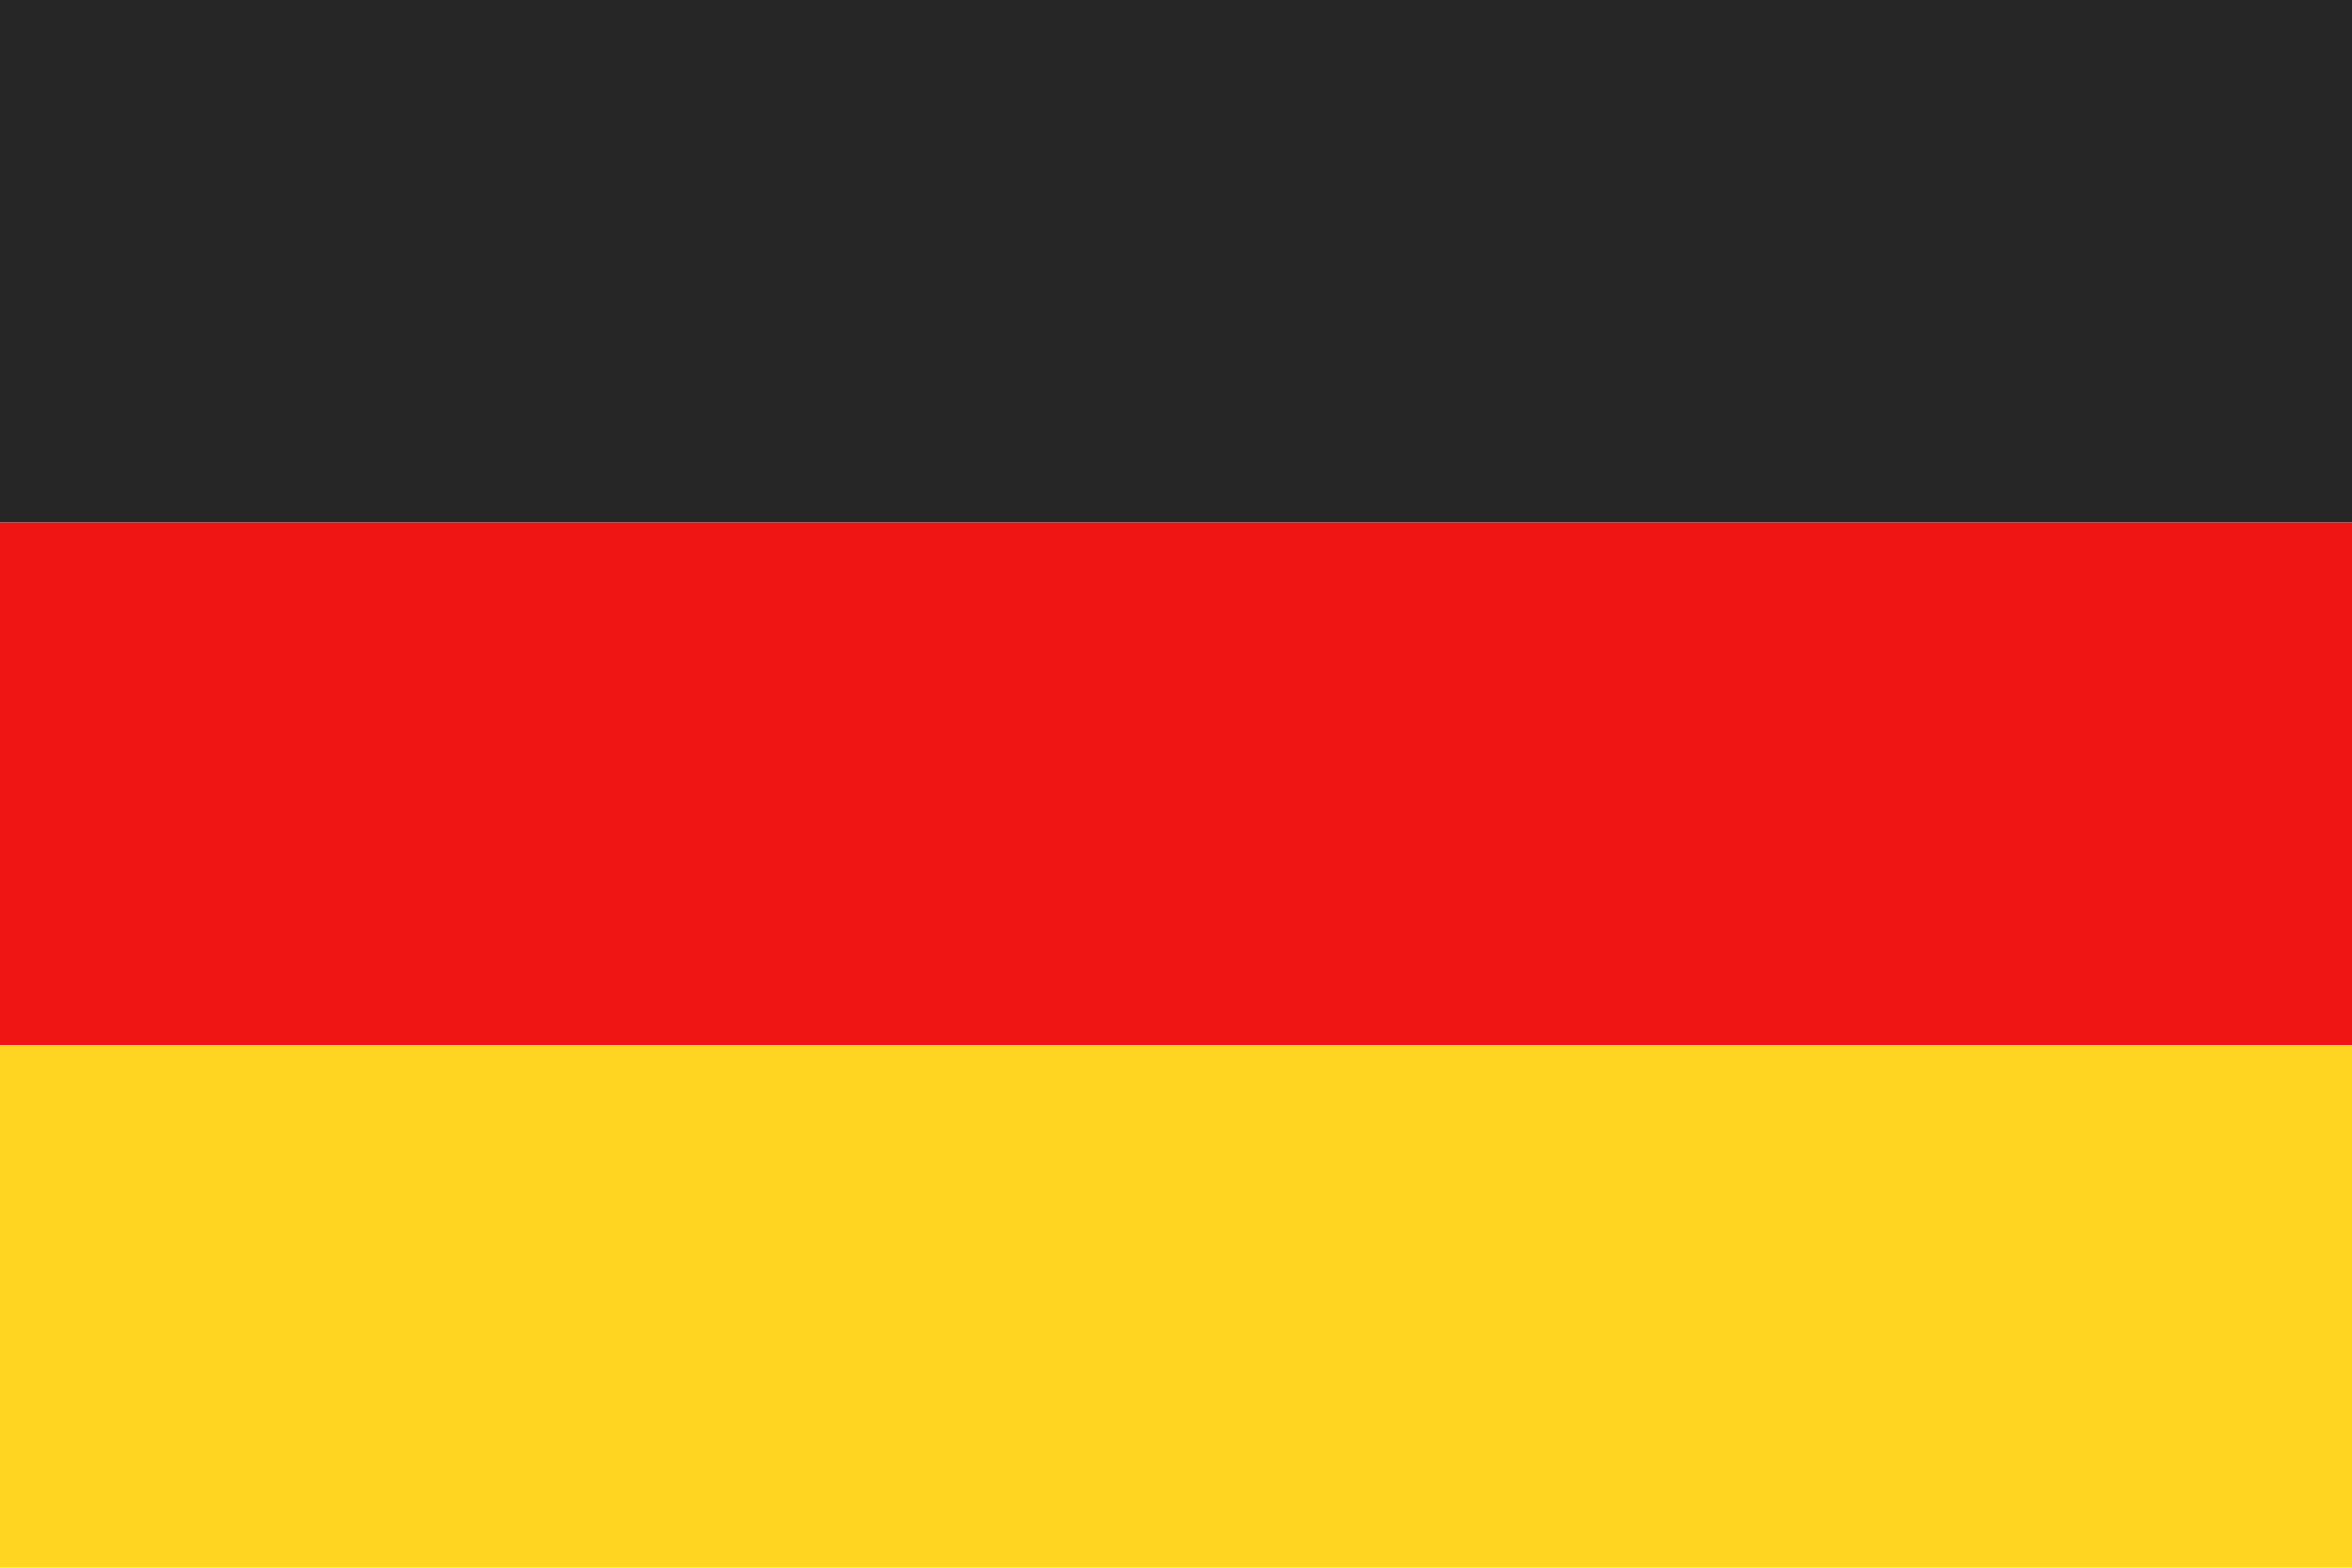 <svg width="90" height="60" fill="none" xmlns="http://www.w3.org/2000/svg"><path fill-rule="evenodd" clip-rule="evenodd" d="M0 20h90V0H0v20z" fill="#262626"/><g filter="url(#filter0_d)"><path fill-rule="evenodd" clip-rule="evenodd" d="M0 40.001h90v-20H0v20z" fill="#F01515"/></g><g filter="url(#filter1_d)"><path fill-rule="evenodd" clip-rule="evenodd" d="M0 59.999h90v-20H0v20z" fill="#FFD521"/></g><defs><filter id="filter0_d" x="0" y="20.001" width="90" height="20" filterUnits="userSpaceOnUse" color-interpolation-filters="sRGB"><feFlood flood-opacity="0" result="BackgroundImageFix"/><feColorMatrix in="SourceAlpha" values="0 0 0 0 0 0 0 0 0 0 0 0 0 0 0 0 0 0 127 0" result="hardAlpha"/><feOffset/><feColorMatrix values="0 0 0 0 0 0 0 0 0 0 0 0 0 0 0 0 0 0 0.06 0"/><feBlend in2="BackgroundImageFix" result="effect1_dropShadow"/><feBlend in="SourceGraphic" in2="effect1_dropShadow" result="shape"/></filter><filter id="filter1_d" x="0" y="39.999" width="90" height="20" filterUnits="userSpaceOnUse" color-interpolation-filters="sRGB"><feFlood flood-opacity="0" result="BackgroundImageFix"/><feColorMatrix in="SourceAlpha" values="0 0 0 0 0 0 0 0 0 0 0 0 0 0 0 0 0 0 127 0" result="hardAlpha"/><feOffset/><feColorMatrix values="0 0 0 0 0 0 0 0 0 0 0 0 0 0 0 0 0 0 0.06 0"/><feBlend in2="BackgroundImageFix" result="effect1_dropShadow"/><feBlend in="SourceGraphic" in2="effect1_dropShadow" result="shape"/></filter></defs></svg>